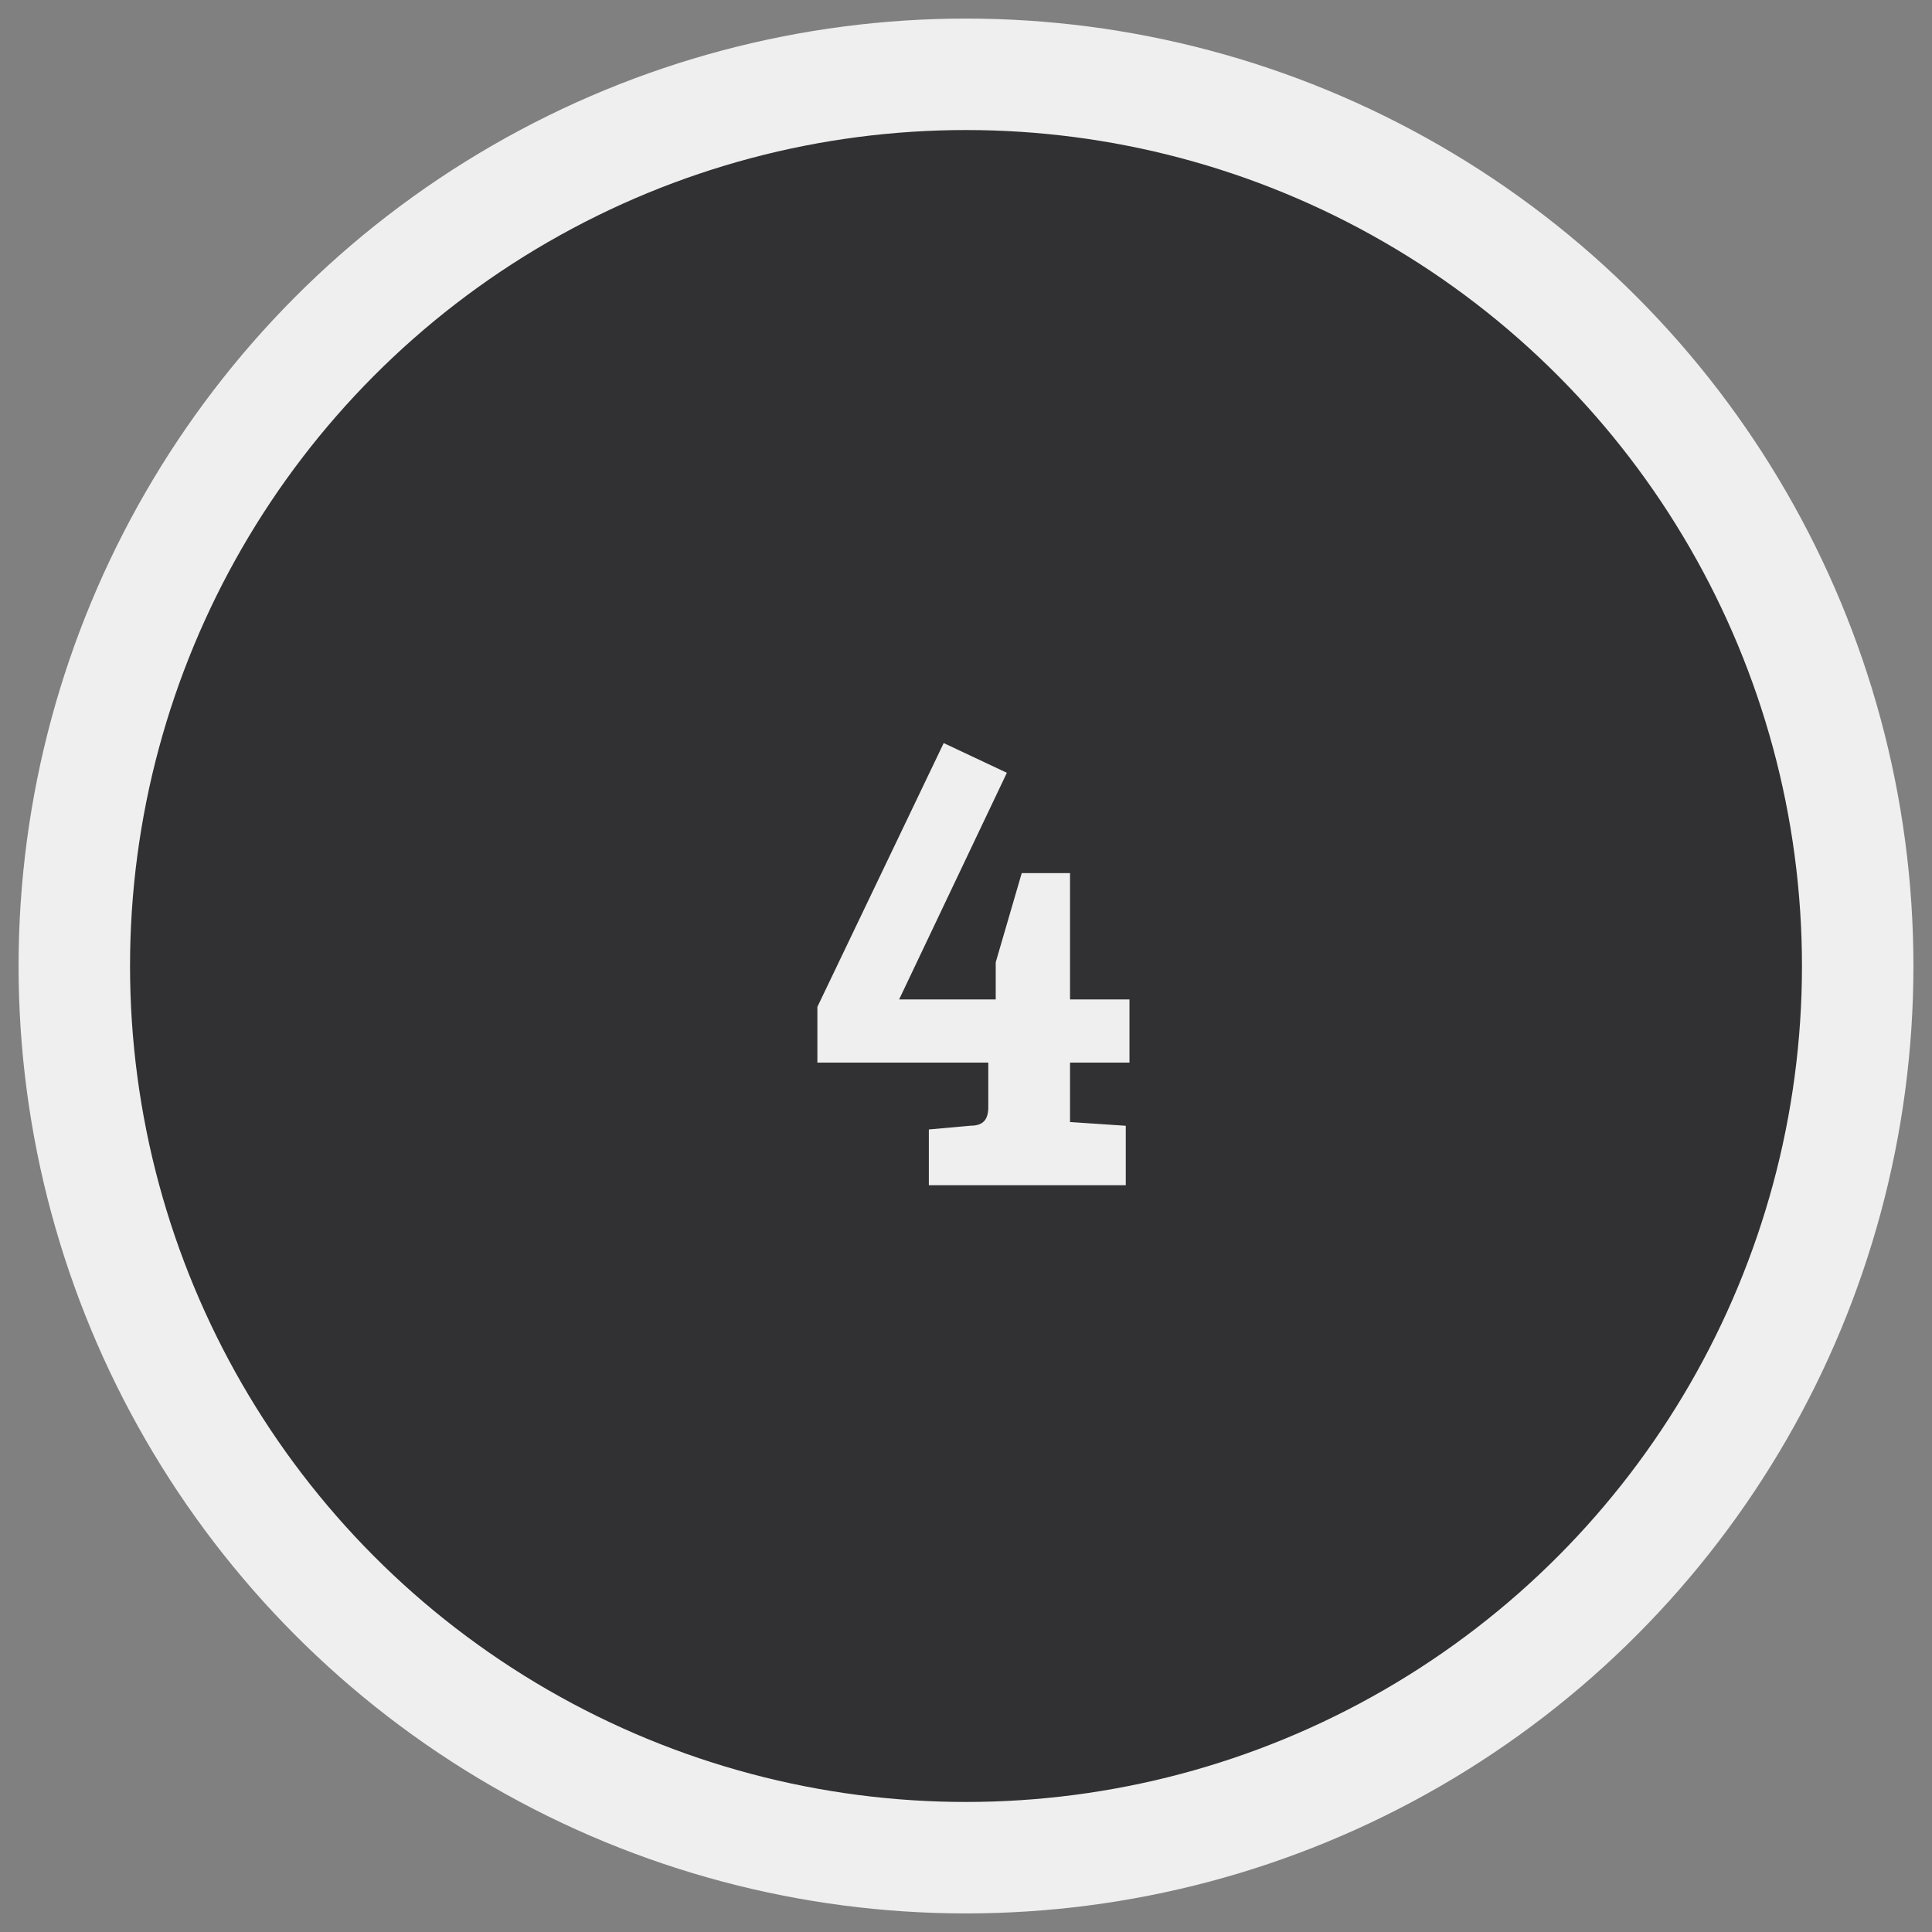 <svg xmlns="http://www.w3.org/2000/svg" width="52" height="52" viewBox="0 0 52 52" version="1.1"><rect x="0" y="0" width="52" height="52" fill="#808080" stroke="none"/><title>4 OFF</title><desc>Created with Sketch.</desc><g stroke="none" stroke-width="1" fill="none" fill-rule="evenodd"><g transform="translate(2, 2)"><circle stroke="#EFEFEF" stroke-width="3" fill="#313133" cx="24" cy="24" r="24"/><path d="M25.5 21.5L24.8 23.9 24.8 24.9 22.2 24.9 25.1 18.8 23.4 18 20 25.1 20 26.6 24.6 26.6 24.6 27.8C24.6 28.2 24.4 28.3 24.1 28.3L23 28.4 23 29.9 28.3 29.9 28.3 28.3 26.8 28.2 26.8 26.6 28.4 26.6 28.4 24.9 26.8 24.9 26.8 21.5 25.5 21.5Z" fill="#EFEFEF"/></g></g></svg>